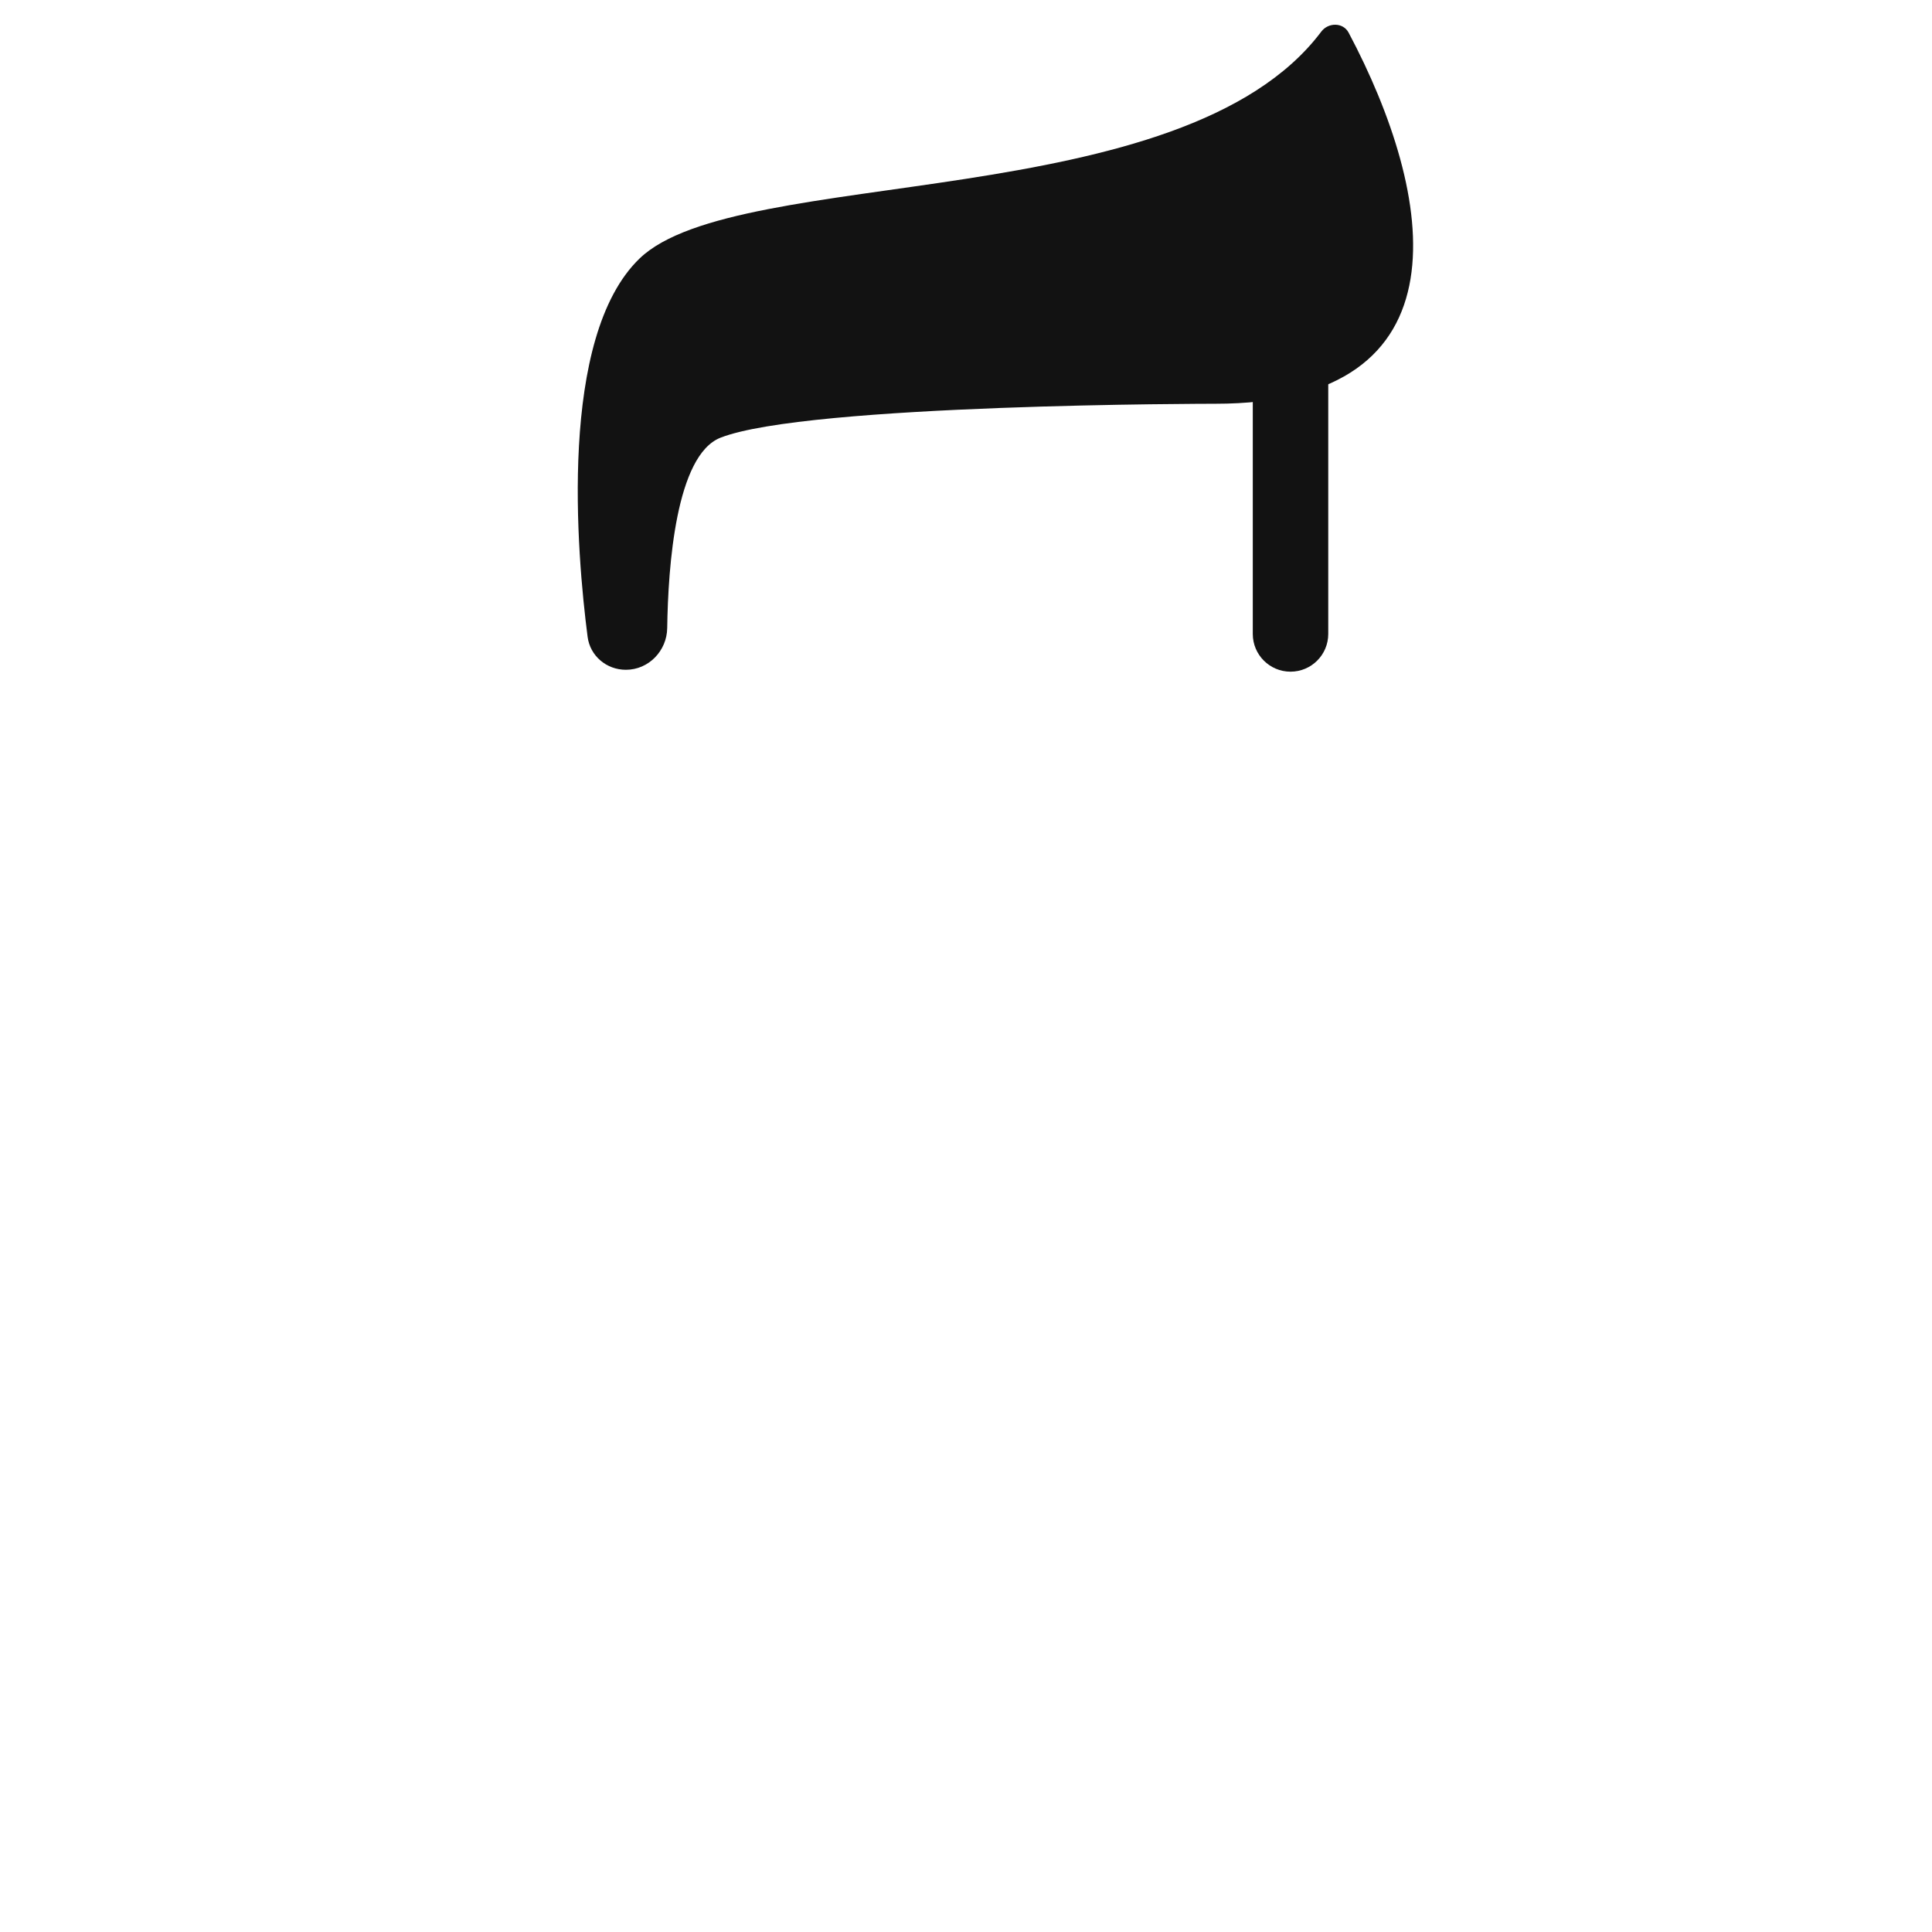 <svg width="512" height="512" viewBox="0 0 512 512" fill="none" xmlns="http://www.w3.org/2000/svg">
<path d="M350.153 8.379C313.32 57.383 195.509 43.454 169.5 68.5C147.869 89.33 152.874 146.744 155.72 168.755C156.378 173.844 160.744 177.5 165.876 177.5C171.897 177.5 176.731 172.479 176.817 166.458C177.049 150.047 179.139 120.644 190.928 116C213.835 106.976 321.99 107 322 107H322C390.19 107 380.158 51.517 357.397 8.646C355.943 5.907 352.017 5.9 350.153 8.379Z" fill="#121212"/>
<path d="M332 86.654V168C332 173.523 336.477 178 342 178C347.523 178 352 173.523 352 168V86.654C352 84.636 350.364 83 348.346 83H335.654C333.636 83 332 84.636 332 86.654Z" fill="#121212"/>
</svg>
